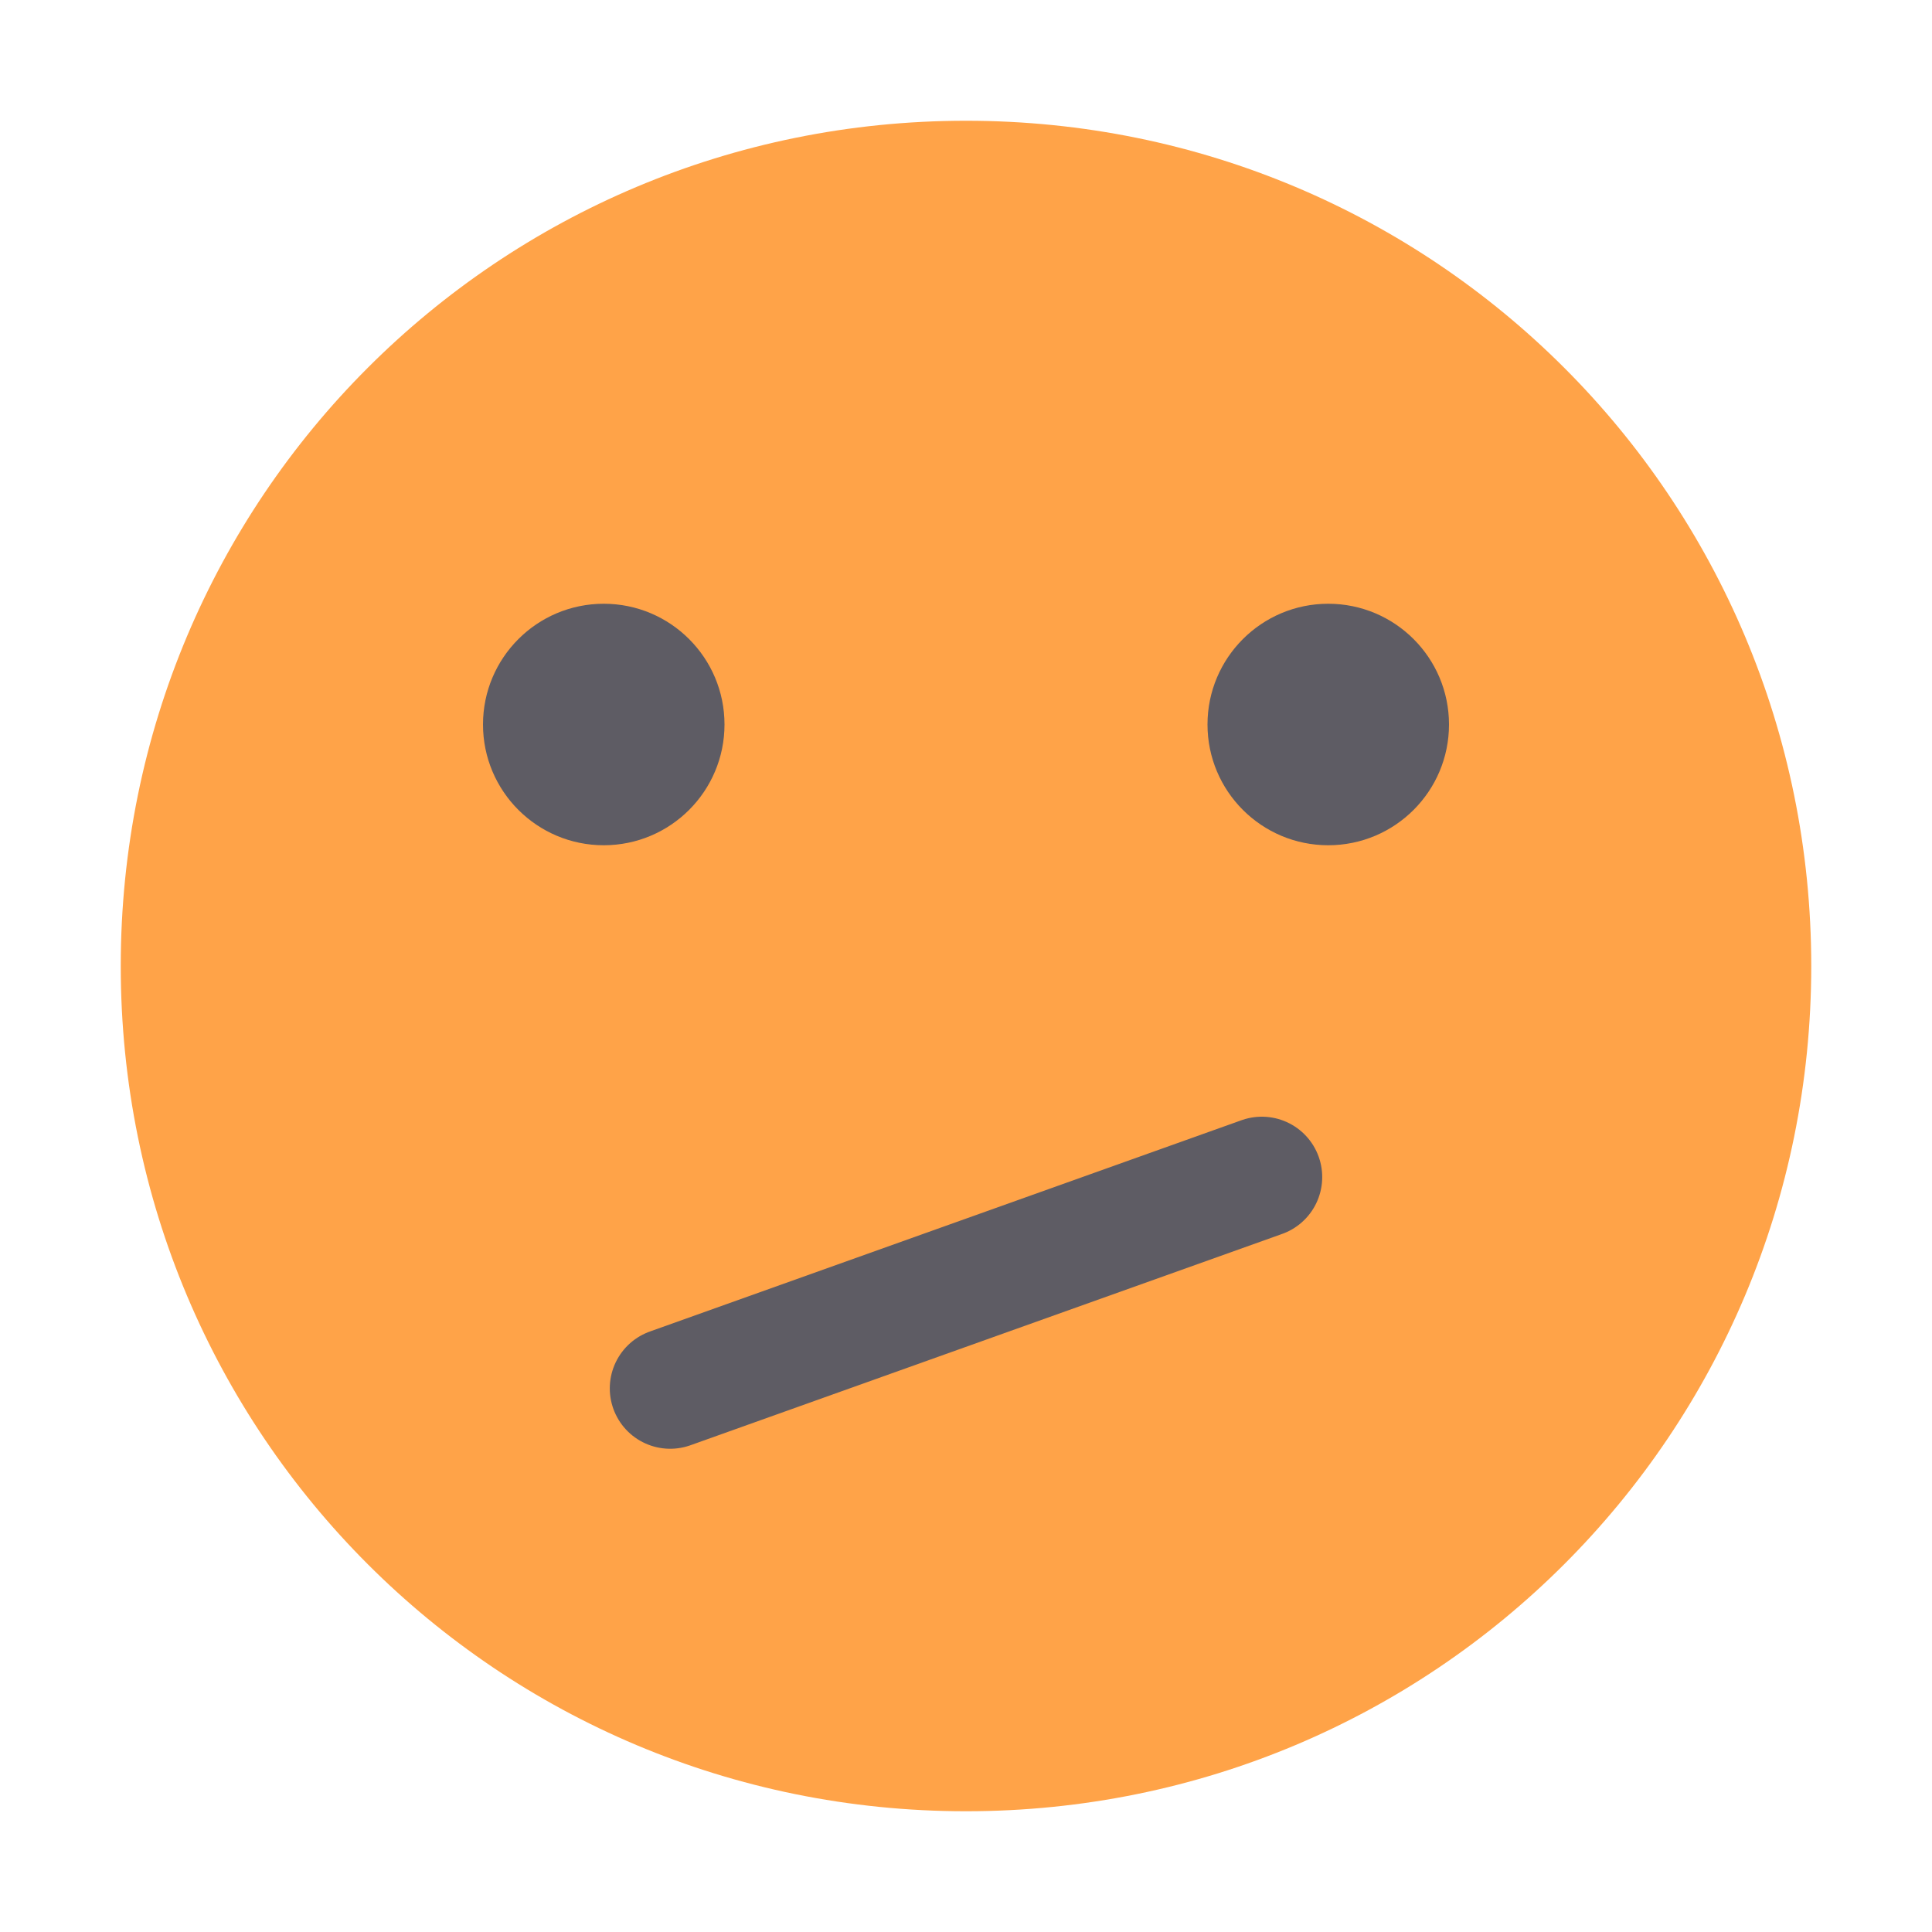 <svg height="16" width="16" xmlns="http://www.w3.org/2000/svg">
  <path d="m8 1c-3.878 0-7 3.122-7 7s3.122 7 7 7 7-3.122 7-7-3.122-7-7-7z" fill="#ffa348"/>
  <path d="m5.55 11.498 4.9-1.75" fill="none" stroke="#5e5c64" stroke-linecap="round" stroke-linejoin="round"/>
  <g fill="#5e5c64">
    <circle cx="5" cy="6" r="1"/>
    <circle cx="11" cy="6" r="1"/>
  </g>
</svg>
